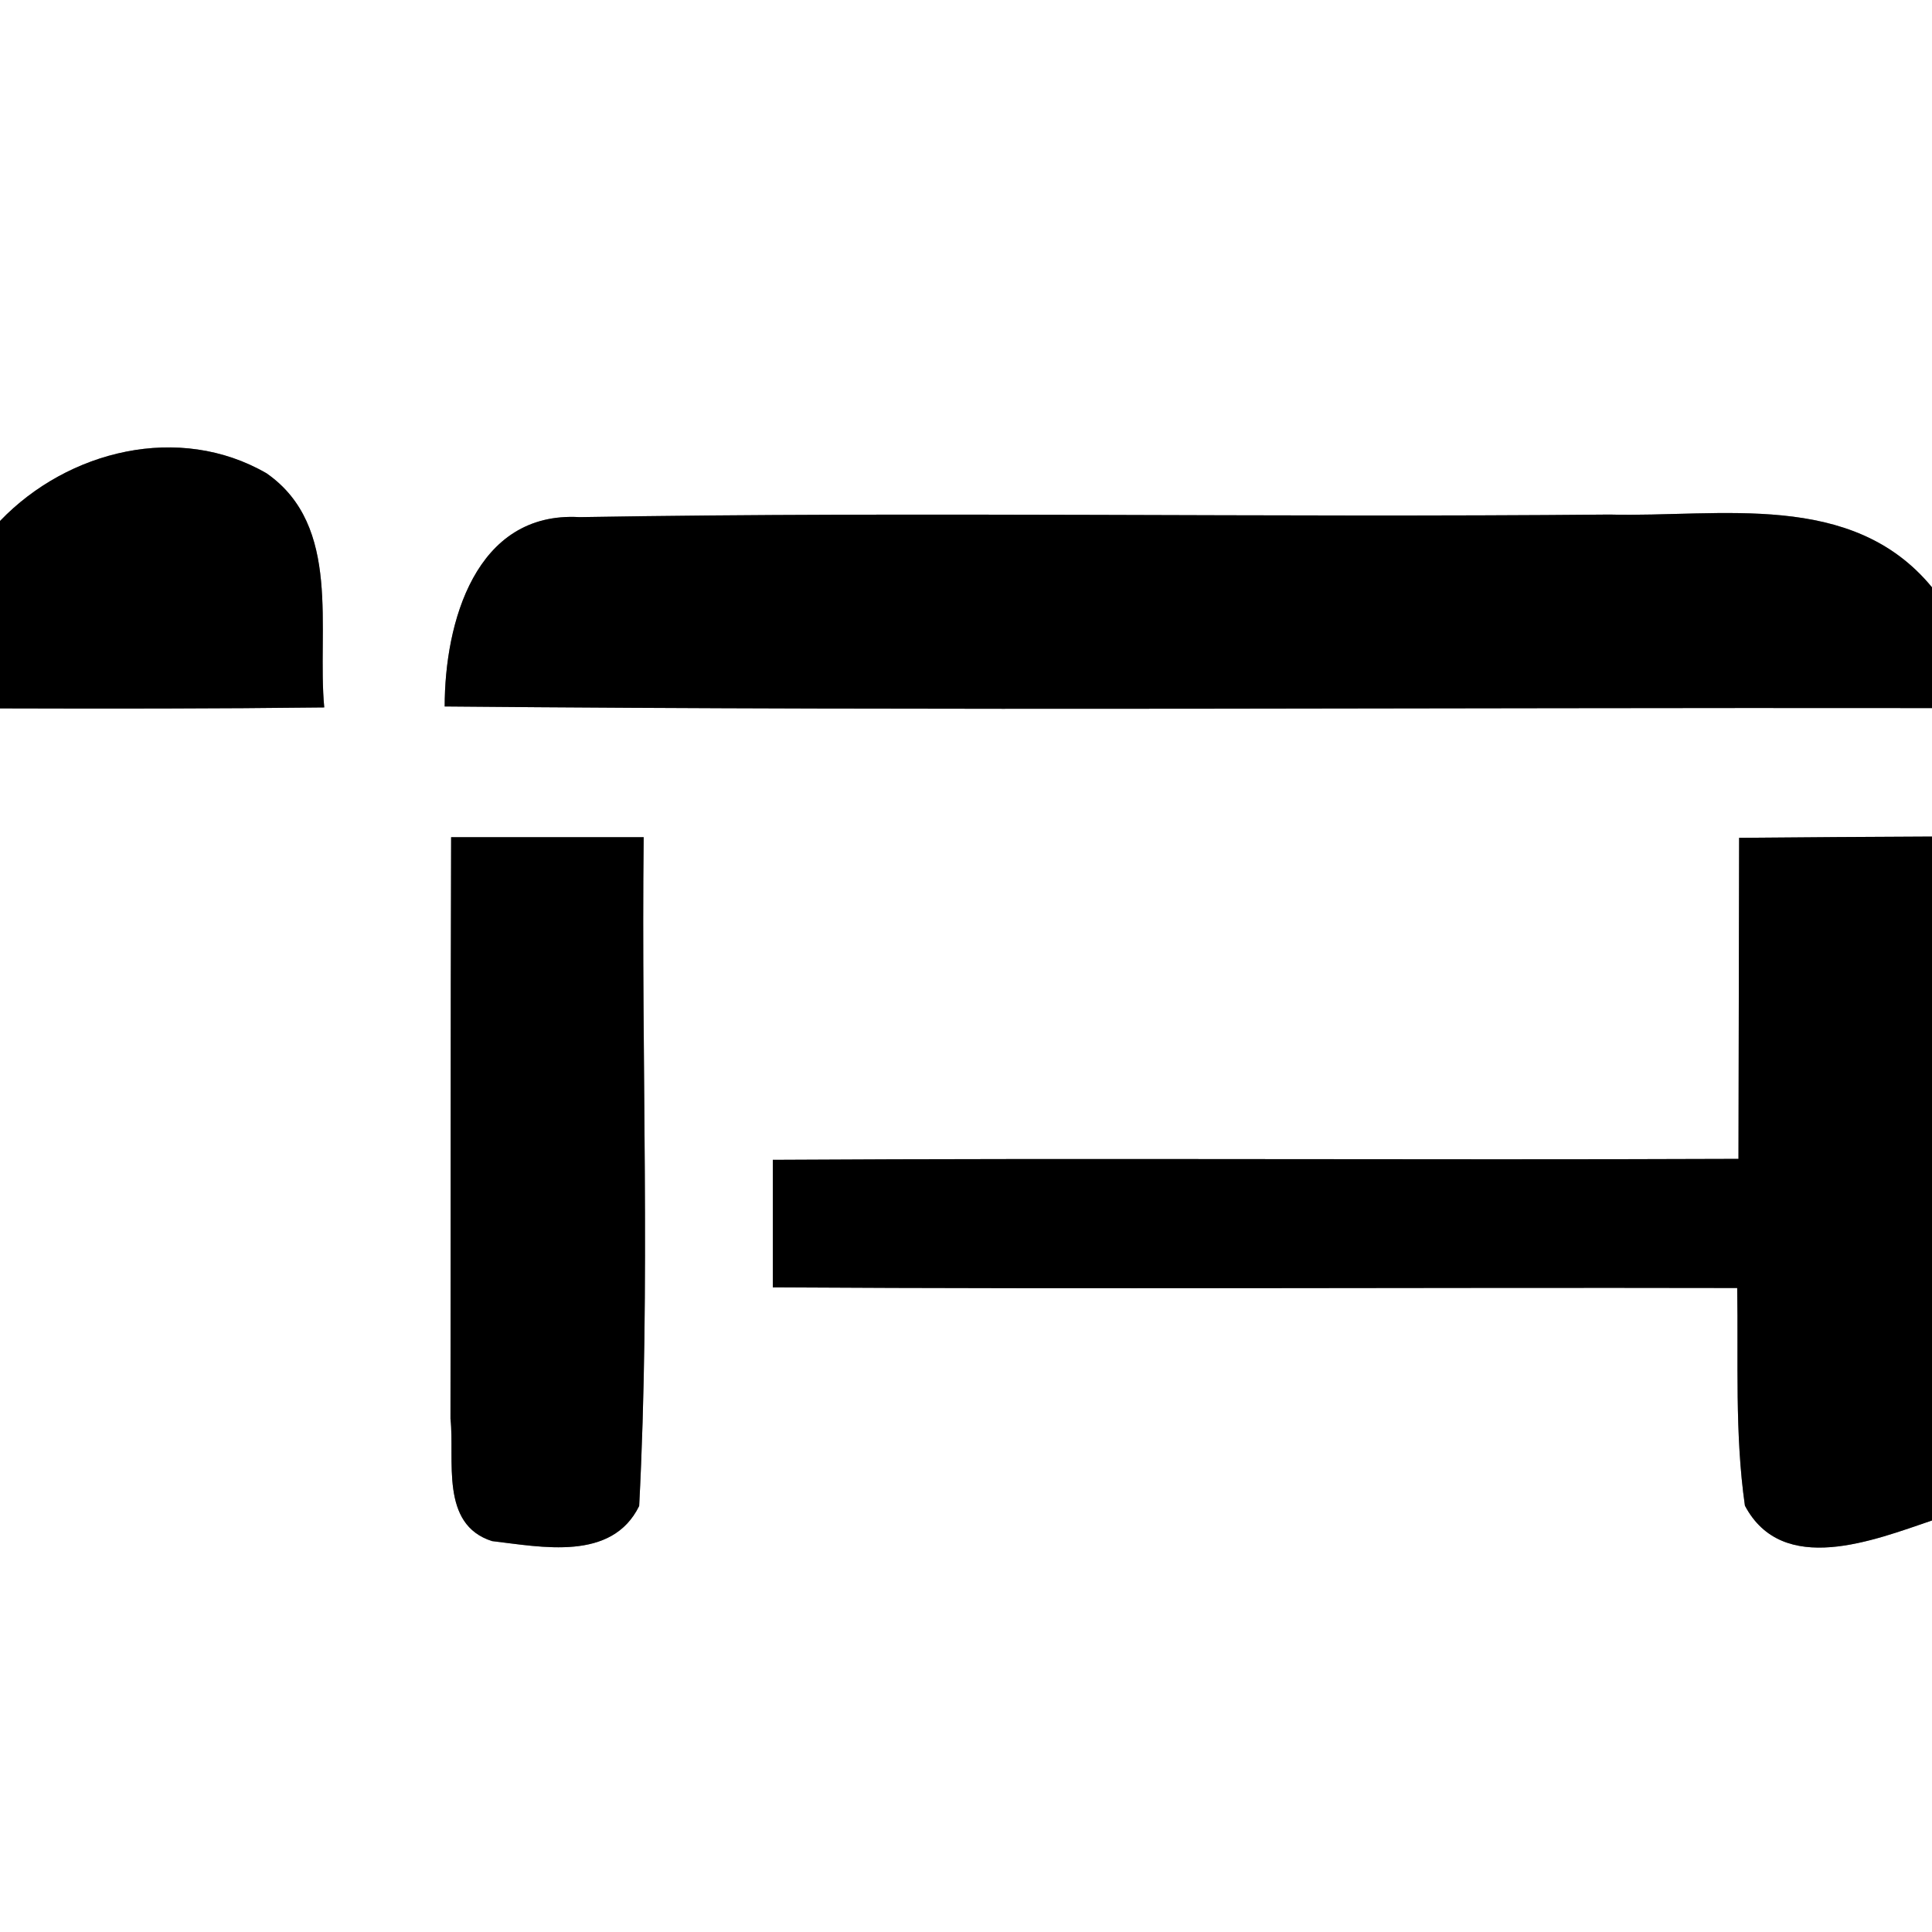 <?xml version="1.0" encoding="UTF-8" ?>
<!DOCTYPE svg PUBLIC "-//W3C//DTD SVG 1.1//EN" "http://www.w3.org/Graphics/SVG/1.1/DTD/svg11.dtd">
<svg width="60pt" height="60pt" viewBox="0 0 60 60" version="1.1" xmlns="http://www.w3.org/2000/svg">
<rect x="0" y="0" width="60" height="60" fill="#808080" stroke="none"/>
<g id="#ffffffff">
<path fill="#ffffff" opacity="1.00" d=" M 0.00 0.00 L 60.00 0.00 L 60.00 18.24 C 57.51 15.21 53.43 16.07 49.99 15.98 C 39.33 16.08 28.66 15.88 18.00 16.06 C 14.76 15.87 13.81 19.35 13.81 21.94 C 29.20 22.08 44.60 21.97 60.00 21.99 L 60.00 25.98 C 58.00 25.99 56.01 26.00 54.01 26.02 C 54.00 29.34 54.00 32.67 53.99 35.99 C 43.99 36.03 33.99 35.96 24.00 36.02 C 24.00 37.34 24.00 38.66 24.00 39.98 C 33.98 40.04 43.97 39.98 53.95 40.00 C 53.99 42.25 53.87 44.52 54.19 46.76 C 55.36 48.97 58.20 47.83 60.00 47.22 L 60.00 60.00 L 0.00 60.00 L 0.00 22.00 C 3.36 22.01 6.71 22.01 10.07 21.97 C 9.84 19.54 10.63 16.34 8.28 14.70 C 5.57 13.13 2.11 13.98 0.00 16.18 L 0.00 0.00 M 14.01 26.00 C 13.99 32.02 14.00 38.04 13.99 44.06 C 14.13 45.34 13.65 47.34 15.28 47.86 C 16.82 48.04 19.00 48.50 19.85 46.77 C 20.21 39.86 19.91 32.92 19.99 26.00 C 18.00 26.00 16.00 26.00 14.01 26.00 Z" />
</g>
<g id="#000000ff">
<path fill="#000000" opacity="1.00" d=" M 0.00 16.18 C 2.11 13.98 5.57 13.13 8.28 14.70 C 10.63 16.34 9.84 19.54 10.07 21.97 C 6.71 22.01 3.36 22.01 0.00 22.00 L 0.00 16.18 Z" />
<path fill="#000000" opacity="1.00" d=" M 13.81 21.94 C 13.81 19.35 14.76 15.87 18.00 16.06 C 28.66 15.88 39.33 16.08 49.99 15.98 C 53.43 16.07 57.51 15.21 60.00 18.24 L 60.00 21.99 C 44.60 21.97 29.20 22.08 13.81 21.94 Z" />
<path fill="#000000" opacity="1.00" d=" M 14.01 26.00 C 16.00 26.00 18.00 26.00 19.99 26.00 C 19.91 32.92 20.21 39.86 19.85 46.77 C 19.00 48.50 16.82 48.04 15.28 47.86 C 13.65 47.34 14.13 45.34 13.99 44.06 C 14.00 38.04 13.99 32.02 14.01 26.00 Z" />
<path fill="#000000" opacity="1.00" d=" M 54.01 26.02 C 56.01 26.00 58.00 25.99 60.00 25.98 L 60.00 47.22 C 58.20 47.83 55.36 48.97 54.19 46.76 C 53.87 44.52 53.99 42.25 53.95 40.00 C 43.97 39.98 33.98 40.04 24.00 39.98 C 24.00 38.66 24.00 37.34 24.00 36.02 C 33.99 35.96 43.99 36.03 53.99 35.99 C 54.00 32.67 54.00 29.34 54.01 26.02 Z" />
</g>
</svg>
